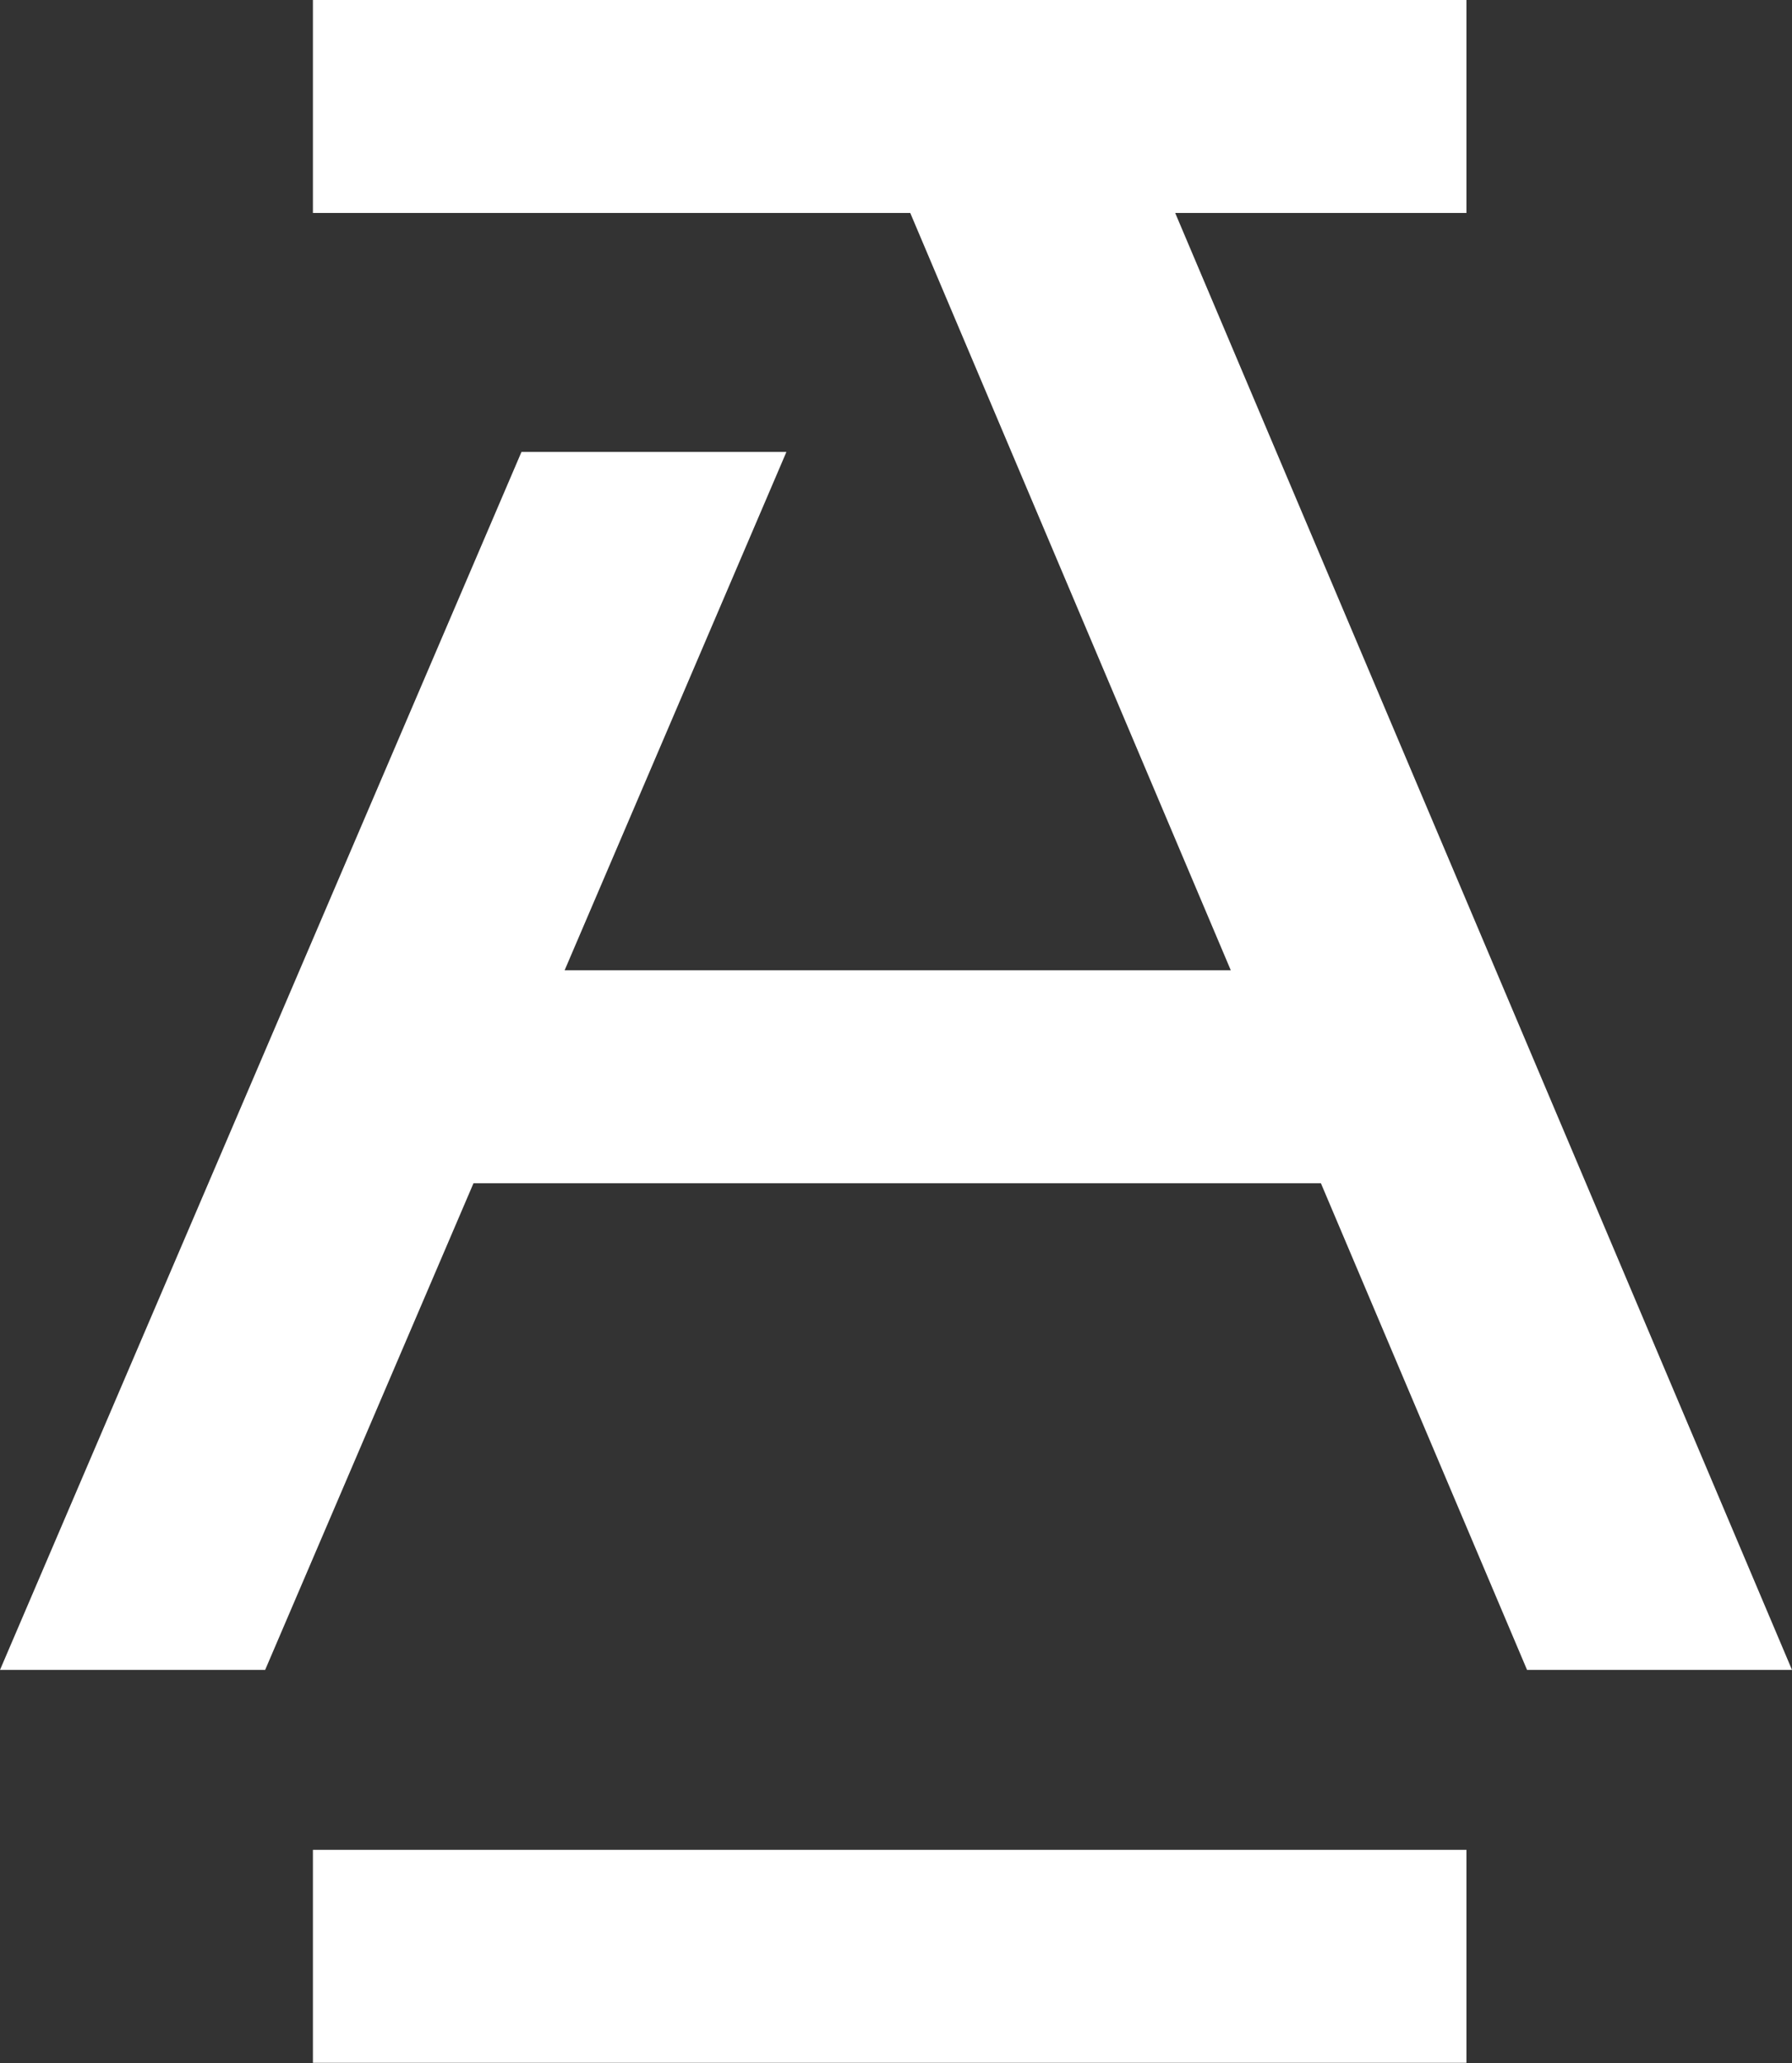 <svg width="126" height="145" viewBox="0 0 126 145" fill="none" xmlns="http://www.w3.org/2000/svg">
<rect x="0" y="0" width="126" height="145" fill="#333333" stroke="none"/>
<g clip-path="url(#clip0_806_3140)">
<path d="M82.631 14.969H103.109V0H76.294H57.651H22.002V14.969H64.002L86.54 68.198H39.7L55.294 31.767H36.665L0 117.372H18.643L33.292 83.167H92.877L107.371 117.372H126L82.631 14.969Z" fill="white"/>
<path d="M103.109 130.018H22.002V144.987H103.109V130.018Z" fill="white"/>
</g>
<defs>
<clipPath id="clip0_806_3140">
<rect width="126" height="145" fill="white"/>
</clipPath>
</defs>
</svg>
